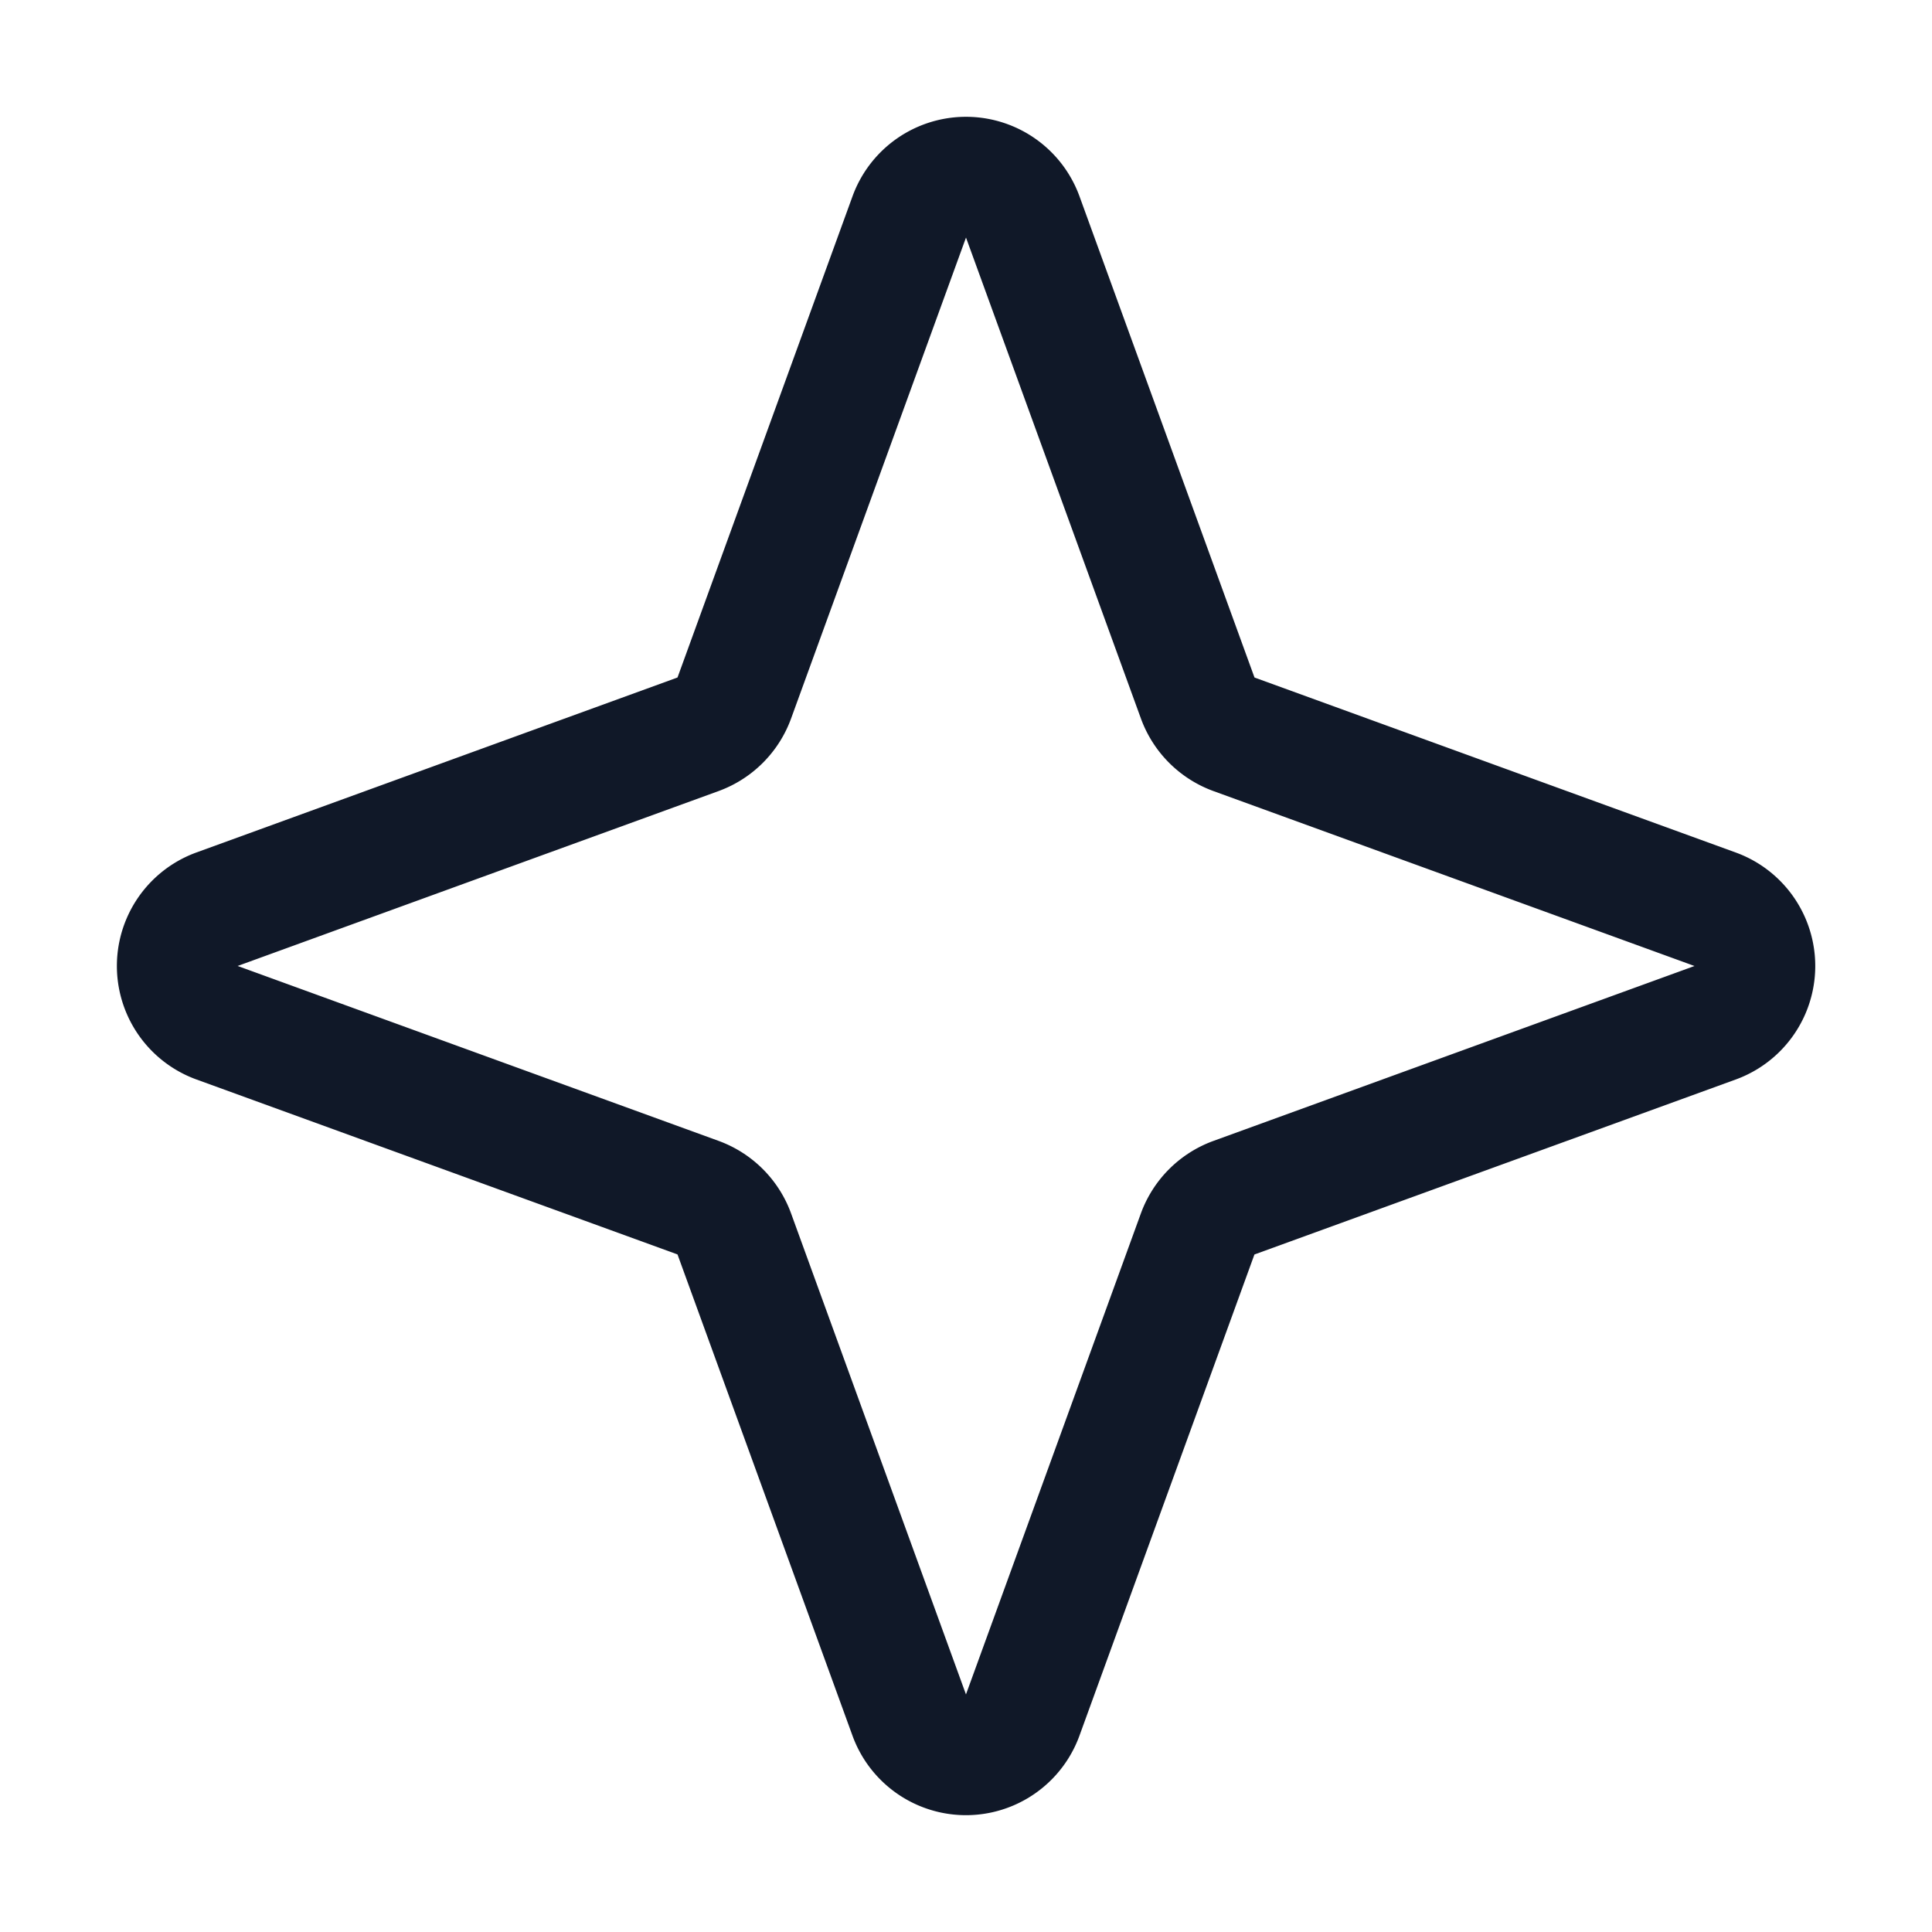 <svg xmlns="http://www.w3.org/2000/svg" width="32" height="32" fill="none"><g clip-path="url(#a)"><path stroke="#101828" stroke-linecap="round" stroke-linejoin="round" stroke-width="2" d="m19.837 20.438-2.9 7.975a1 1 0 0 1-1.875 0l-2.9-7.976a1.011 1.011 0 0 0-.6-.6l-7.974-2.9a1 1 0 0 1 0-1.875l7.974-2.9a1.011 1.011 0 0 0 .6-.6l2.9-7.974a1 1 0 0 1 1.876 0l2.9 7.974a1.011 1.011 0 0 0 .6.6l7.975 2.9a1 1 0 0 1 0 1.876l-7.976 2.9a1.011 1.011 0 0 0-.6.6v0Z"/></g><defs><clipPath id="a"><rect width="32" height="32" fill="#fff" rx="5"/></clipPath></defs></svg>